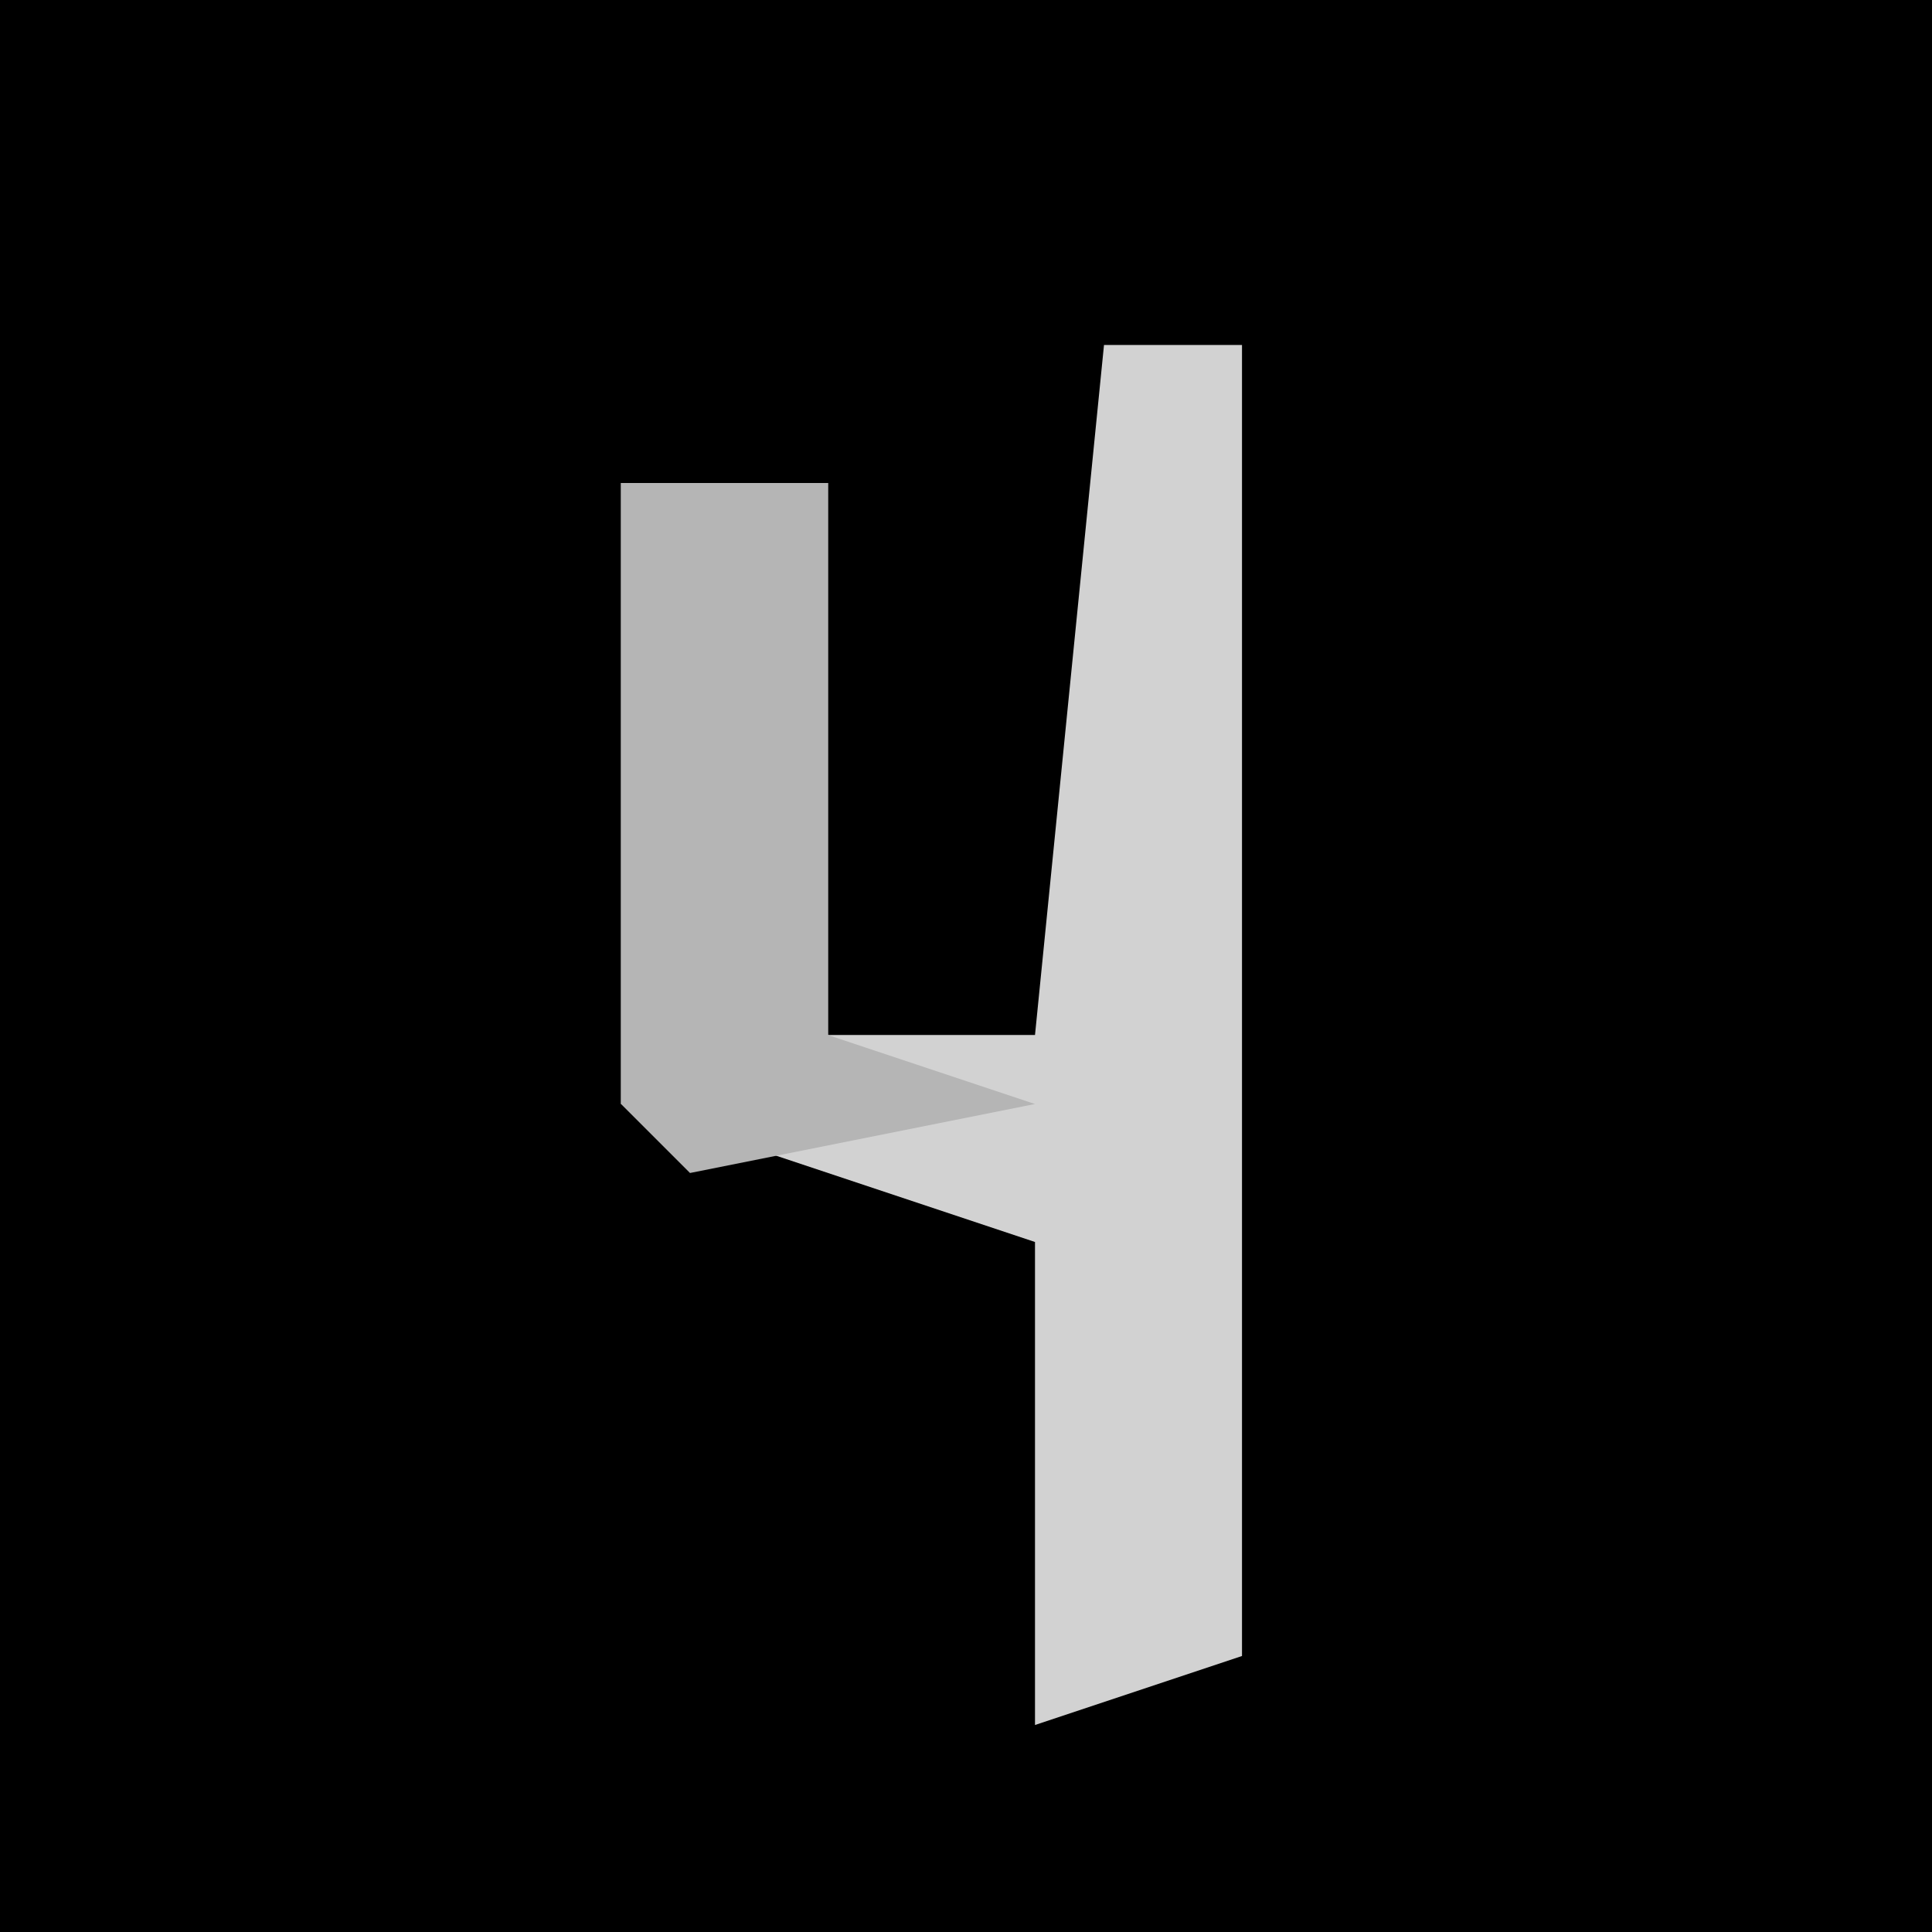 <?xml version="1.0" encoding="UTF-8"?>
<svg version="1.1" xmlns="http://www.w3.org/2000/svg" width="28" height="28">
<path d="M0,0 L28,0 L28,28 L0,28 Z " fill="#000000" transform="translate(0,0)"/>
<path d="M0,0 L2,0 L2,19 L-1,20 L-1,13 L-7,11 L-7,2 L-4,2 L-4,10 L-1,10 Z " fill="#D2D2D2" transform="translate(16,5)"/>
<path d="M0,0 L3,0 L3,8 L6,9 L1,10 L0,9 Z " fill="#B5B5B5" transform="translate(9,7)"/>
</svg>

